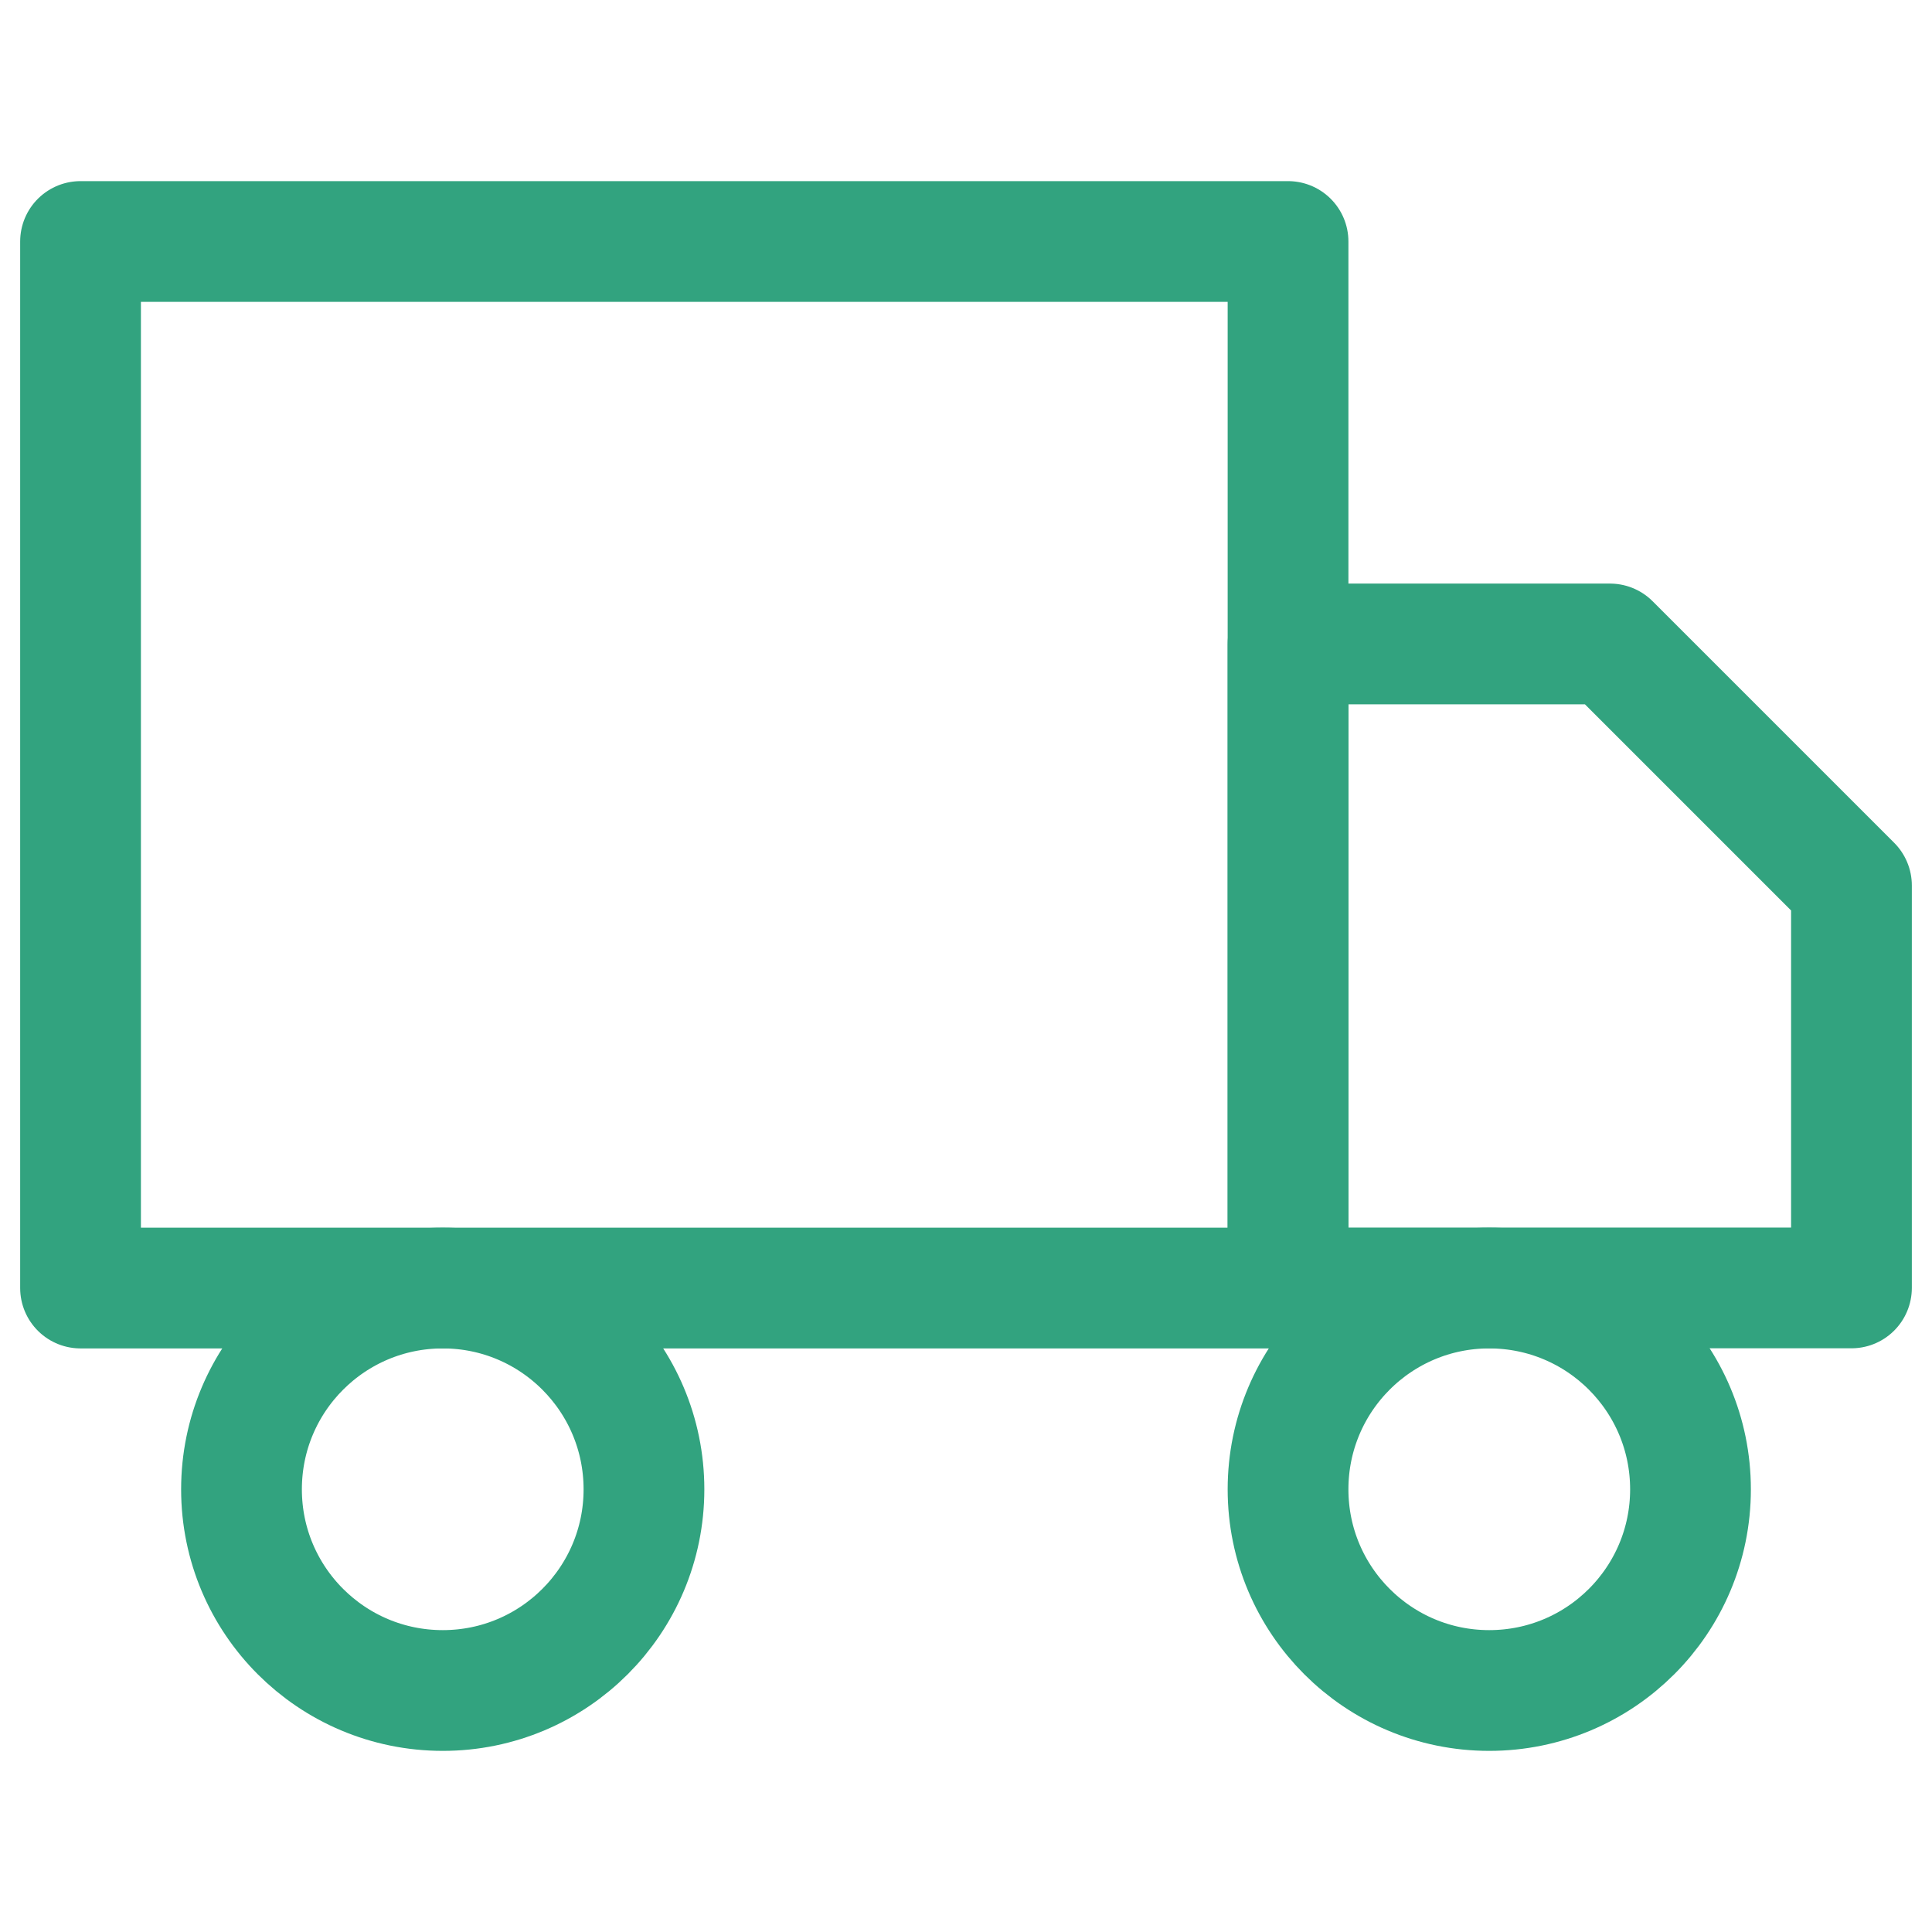 <svg width="16" height="16" viewBox="0 0 16 16" fill="none" xmlns="http://www.w3.org/2000/svg">
<path d="M10.667 2H0.667V10.667H10.667V2Z" stroke="#32A37F" stroke-linecap="round" stroke-linejoin="round"/>
<path d="M10.667 5.333H13.333L15.333 7.333V10.666H10.667V5.333Z" stroke="#32A37F" stroke-linecap="round" stroke-linejoin="round"/>
<path d="M3.667 14C4.587 14 5.333 13.254 5.333 12.334C5.333 11.413 4.587 10.667 3.667 10.667C2.746 10.667 2 11.413 2 12.334C2 13.254 2.746 14 3.667 14Z" stroke="#32A37F" stroke-linecap="round" stroke-linejoin="round"/>
<path d="M12.333 14C13.254 14 14 13.254 14 12.334C14 11.413 13.254 10.667 12.333 10.667C11.413 10.667 10.667 11.413 10.667 12.334C10.667 13.254 11.413 14 12.333 14Z" stroke="#32A37F" stroke-linecap="round" stroke-linejoin="round"/>
</svg>
